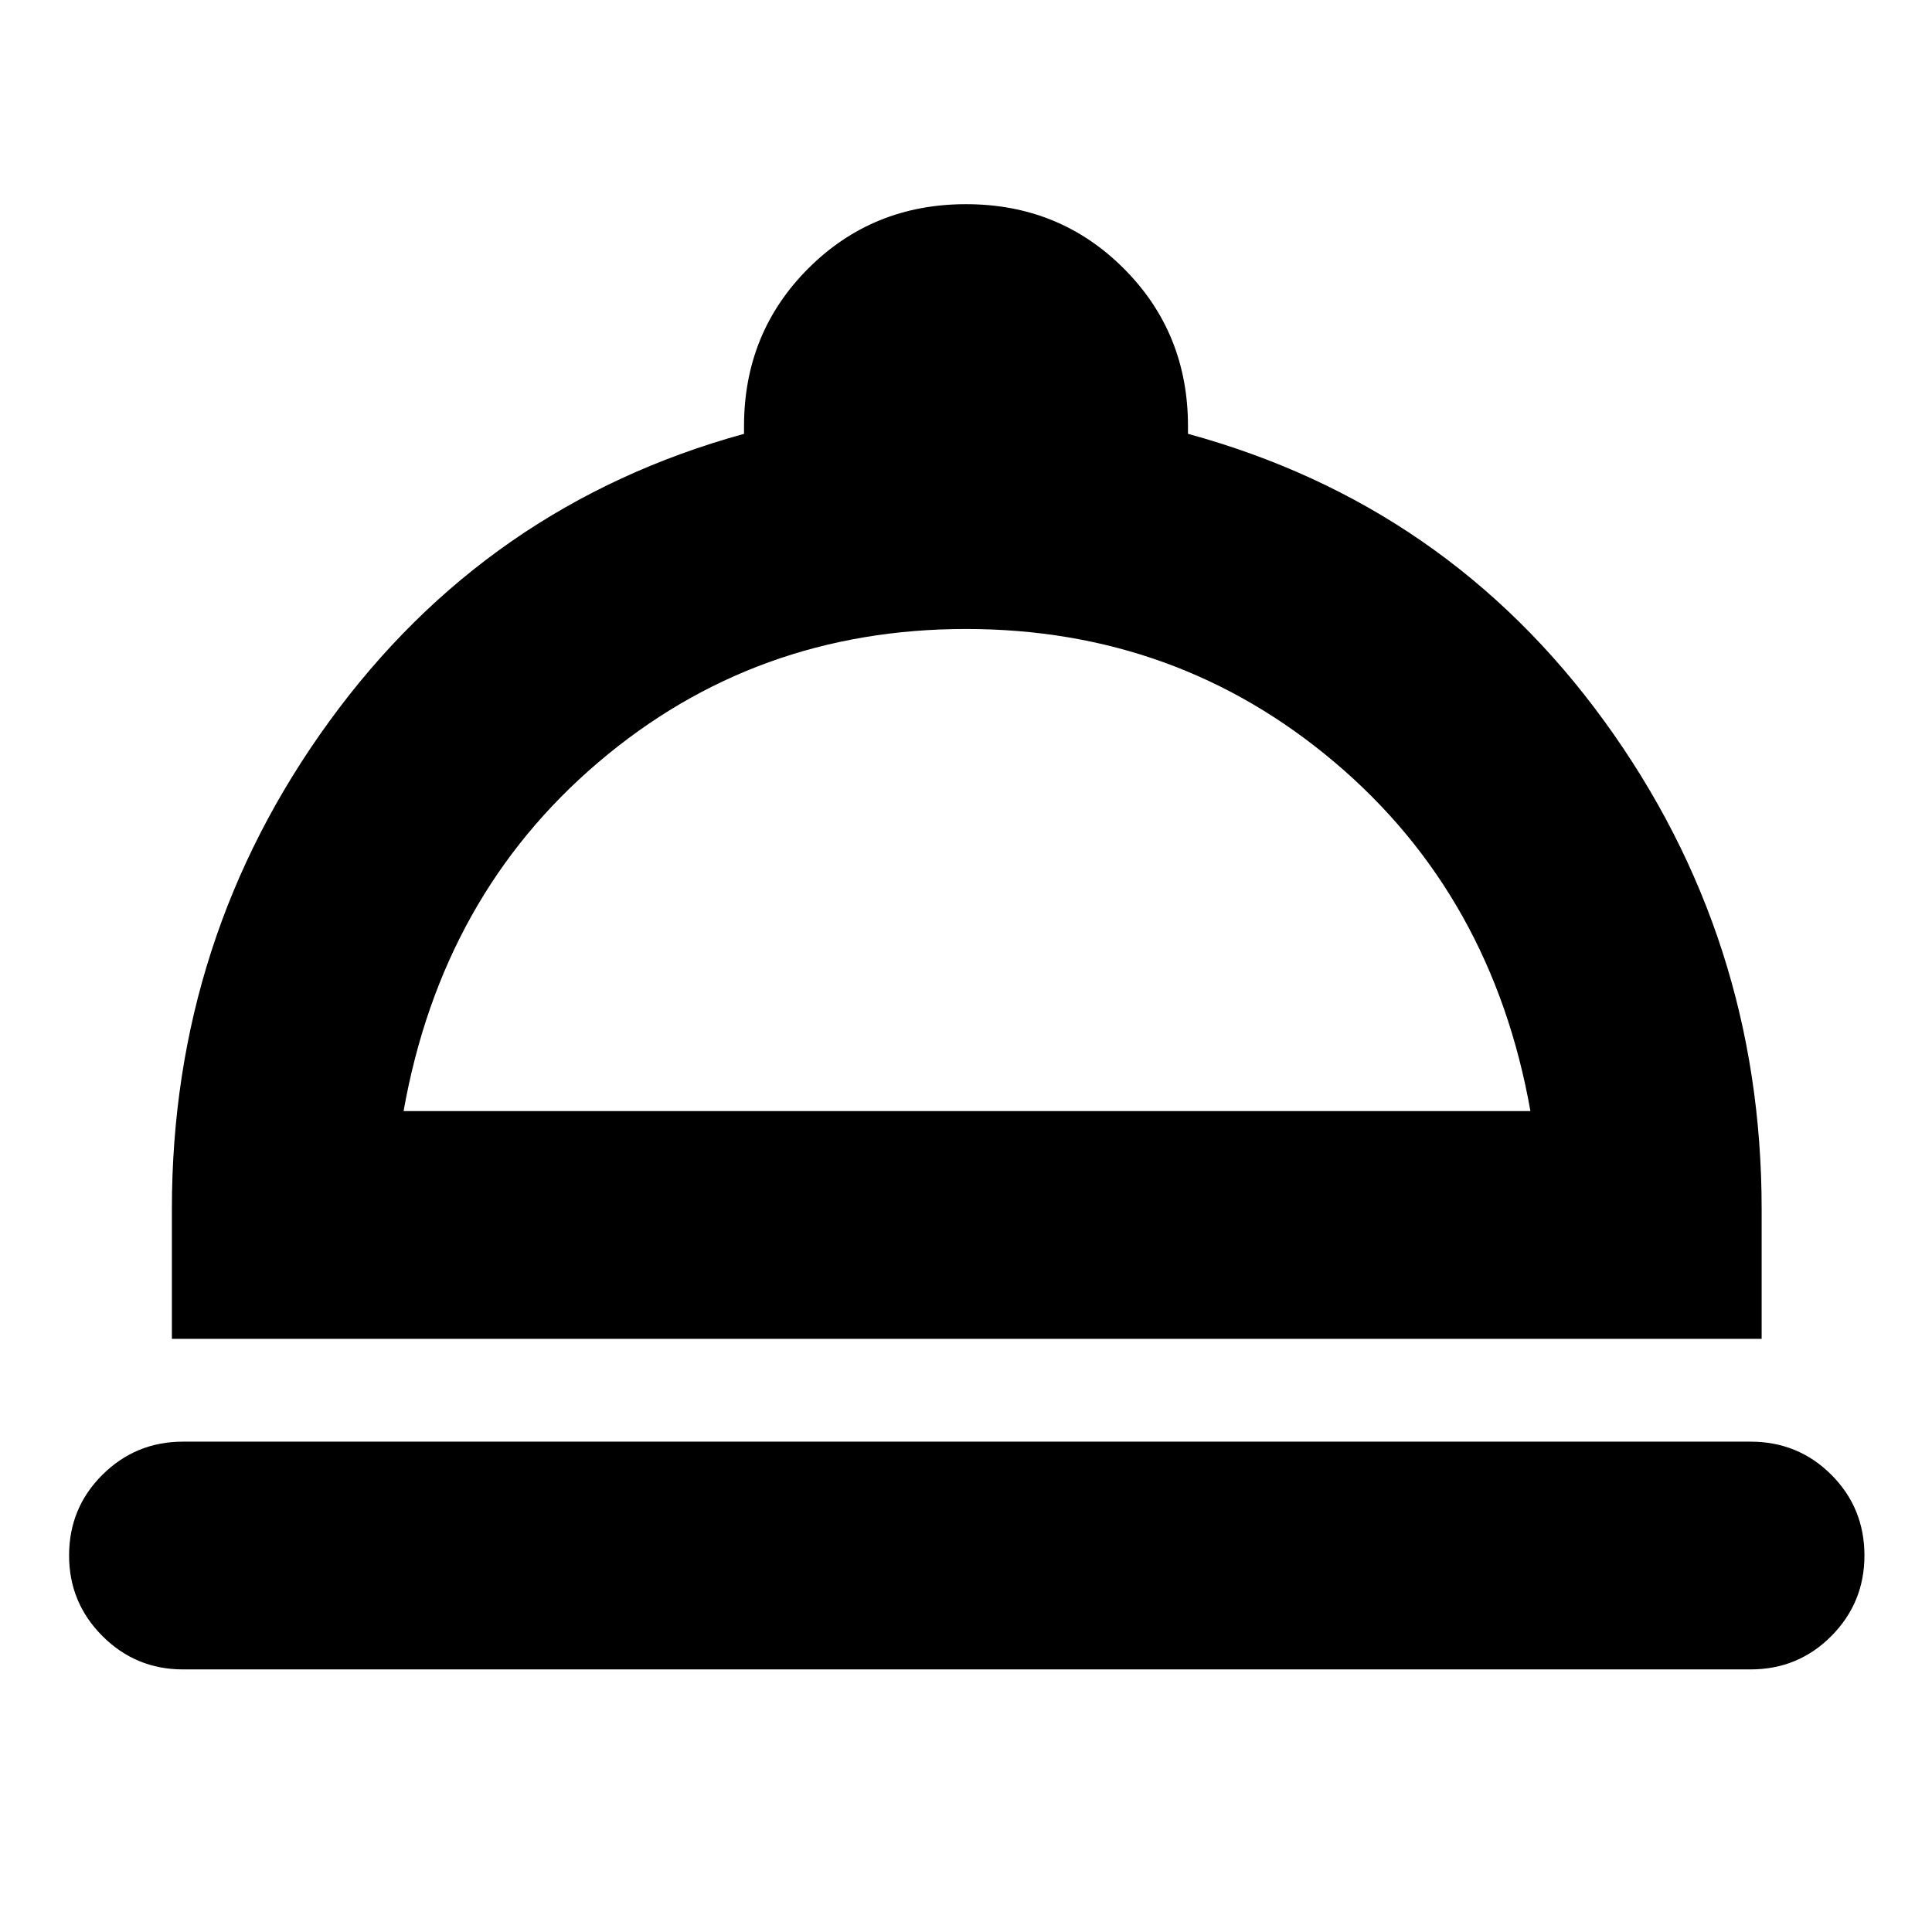 <svg xmlns="http://www.w3.org/2000/svg" height="24" viewBox="0 -960 960 960" width="24"><path d="M90.91-130.48q-23.43 0-40.01-16.57-16.57-16.58-16.57-40.02 0-23.67 16.57-40.13 16.58-16.45 40.01-16.45h778.94q23.67 0 40.13 16.45 16.45 16.46 16.45 40.13 0 23.44-16.45 40.02-16.46 16.57-40.13 16.57H90.91Zm-5.5-164.26v-64.5q0-134.76 78.26-242.38T369.7-744.43v-3.81q0-46.43 31.93-78.37 31.94-31.93 78.37-31.93 46.43 0 78.37 31.93 31.93 31.94 31.93 78.37v3.81q128.77 35.19 206.91 142.81Q875.35-494 875.35-359.24v64.5H85.41Zm115.13-113.17h559.92q-19-107.13-97.31-173.34-78.3-66.21-183.15-66.21-104.85 0-182.65 66.21-77.81 66.21-96.81 173.34Zm280.22 0Z"/></svg>